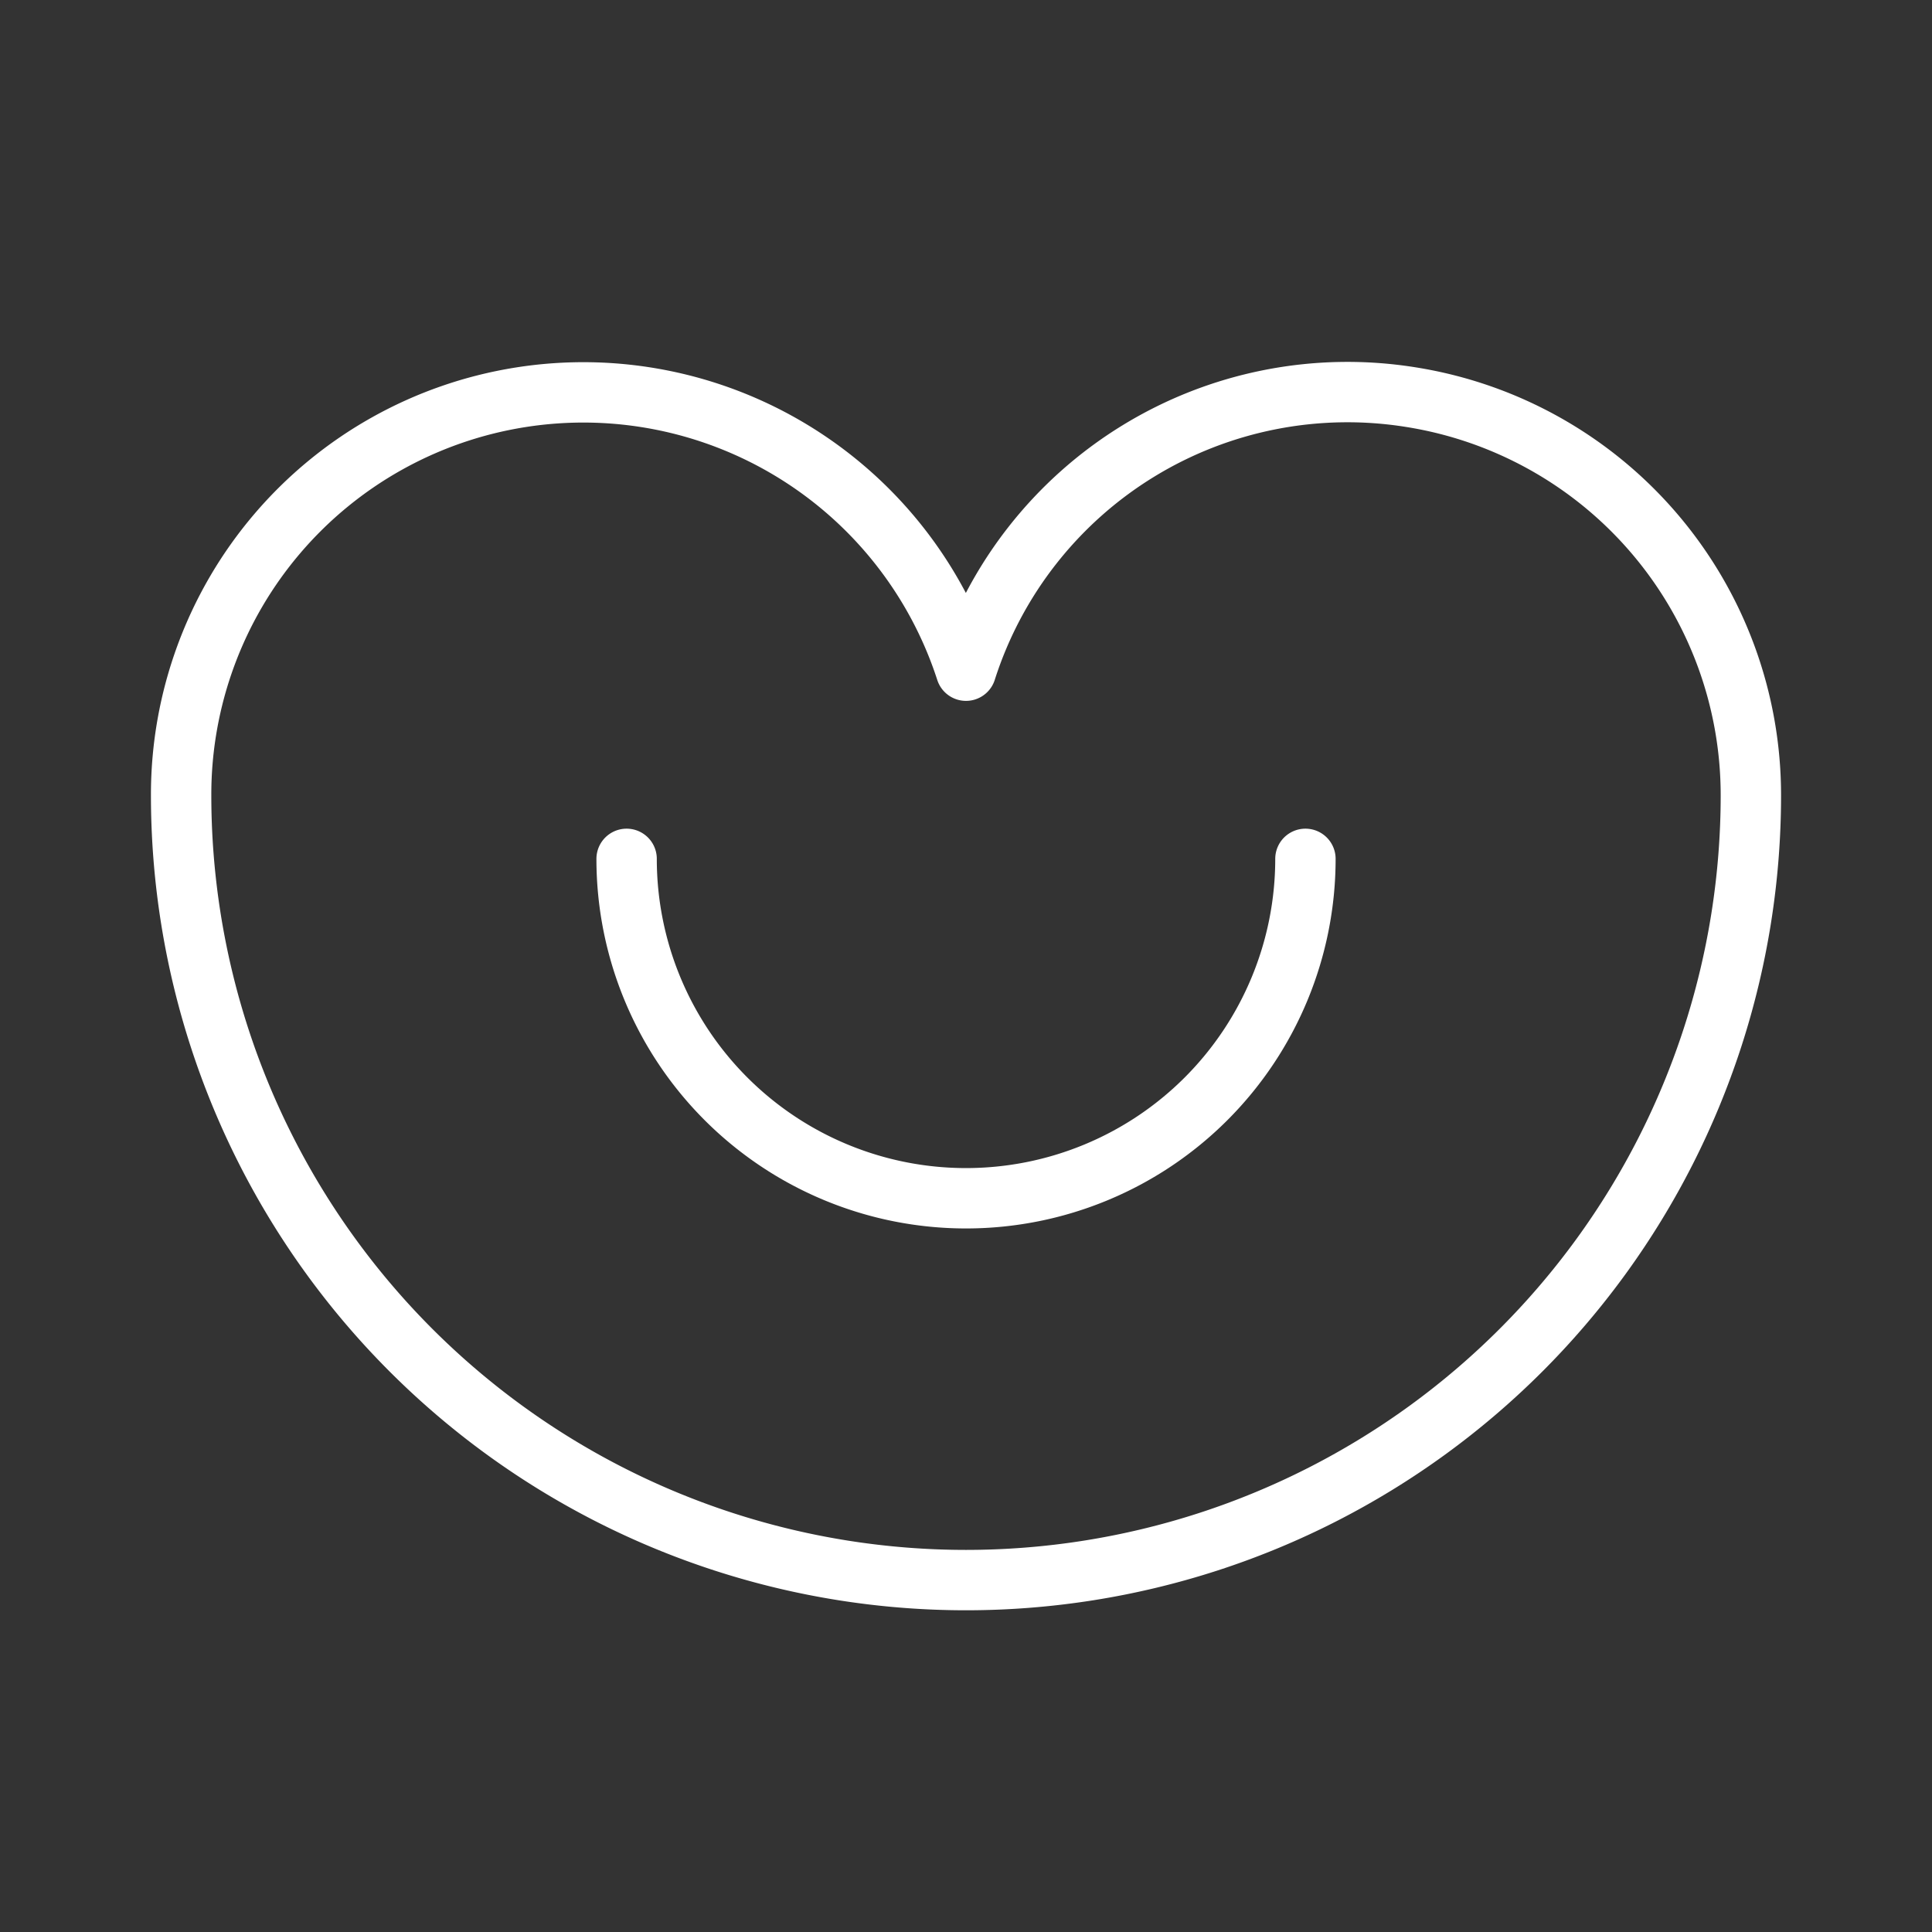 <ns0:svg xmlns:ns0="http://www.w3.org/2000/svg" viewBox="0 0 48 48" style="stroke-width:1.5px"><ns0:rect x="0" y="0" width="48" height="48" fill="#333333" stroke="none"/><ns0:defs style="stroke-width:1.5px"><ns0:style style="stroke-width:1.5px">.a{fill:none;stroke:#fff;stroke-linecap:round;stroke-linejoin:round;}</ns0:style></ns0:defs><ns0:path class="a" d="M35.053,9.867A10.014,10.014,0,0,1,43.5,19.757a19.5,19.5,0,0,1-39,0A9.993,9.993,0,0,1,24,16.663,9.948,9.948,0,0,1,35.053,9.867Z" style="stroke-width:1.5px" /><ns0:path class="a" d="M15.568,21.338a8.432,8.432,0,0,0,16.865,0" style="stroke-width:1.5px" /></ns0:svg>